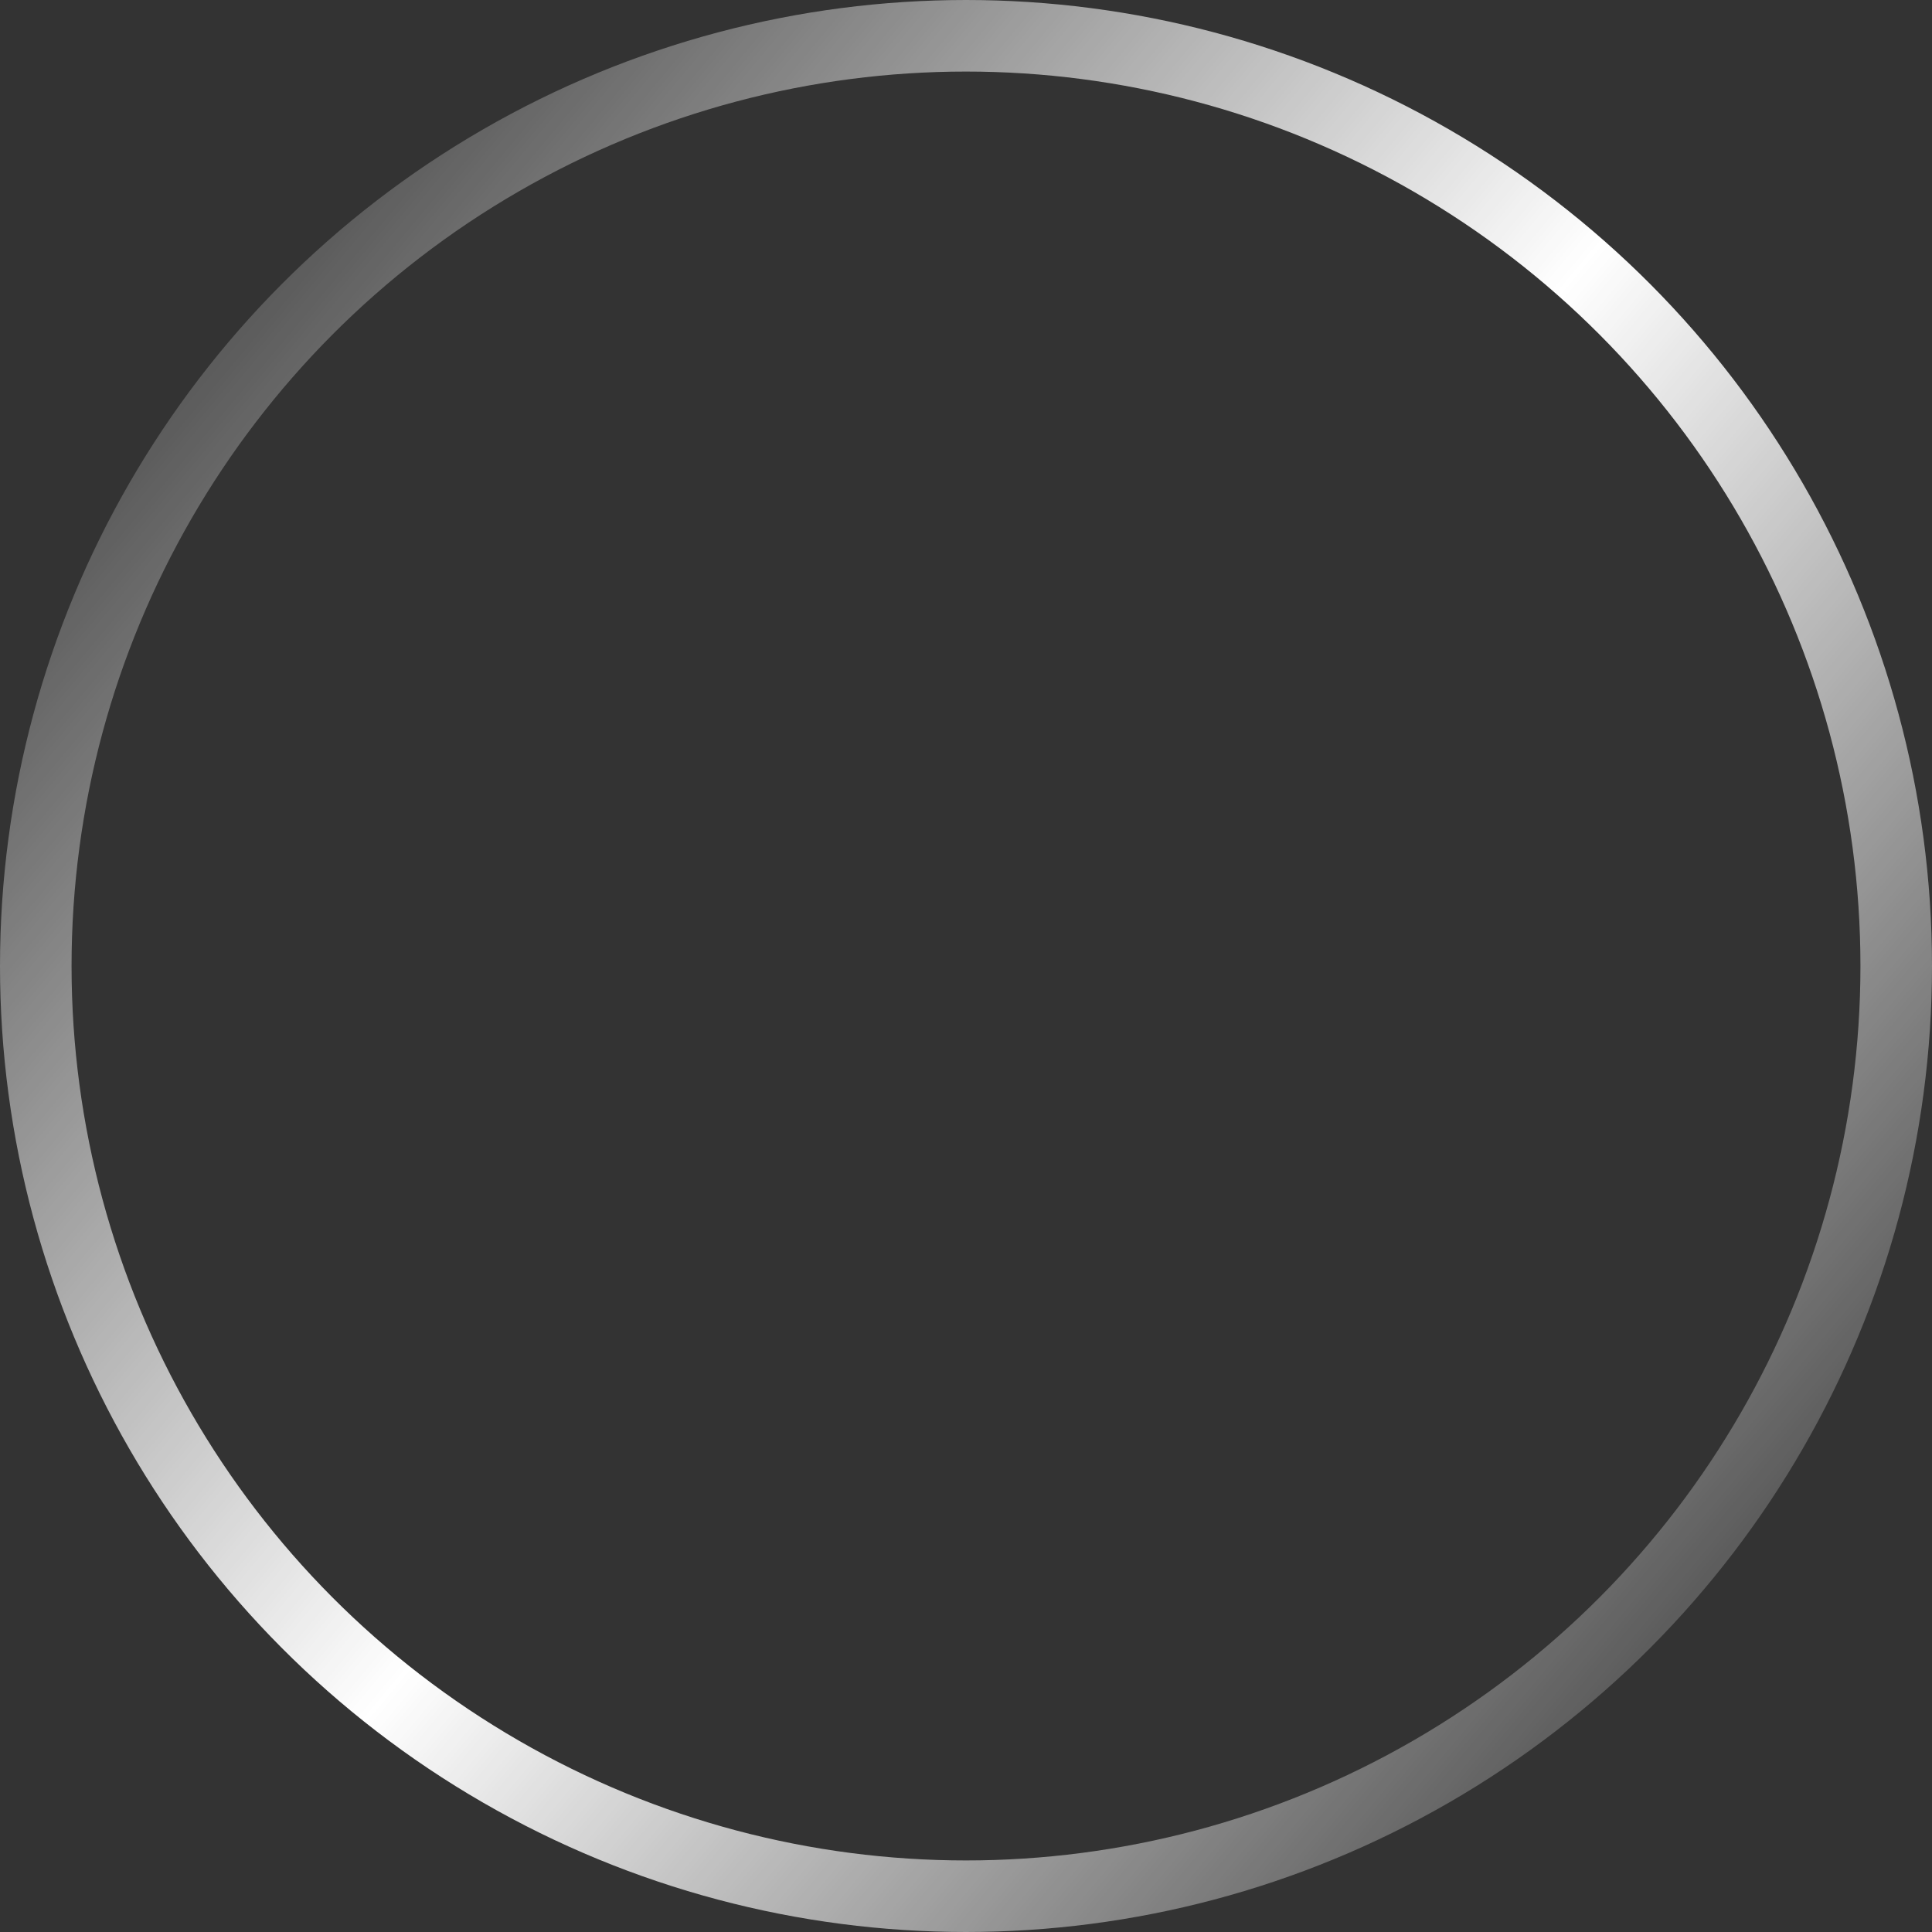<svg width="54" height="54" viewBox="0 0 54 54" fill="none" xmlns="http://www.w3.org/2000/svg">
<rect x="0" y="0" width="54" height="54" fill="#333333" stroke="none"/>
<circle cx="27" cy="27" r="26" stroke="url(#paint0_linear_3718_4805)" stroke-width="2"/>
<defs>
<linearGradient id="paint0_linear_3718_4805" x1="7.172" y1="8.859" x2="48.516" y2="43.453" gradientUnits="userSpaceOnUse">
<stop stop-color="white" stop-opacity="0.2"/>
<stop offset="0.51" stop-color="white"/>
<stop offset="1" stop-color="white" stop-opacity="0.2"/>
</linearGradient>
</defs>
</svg>
